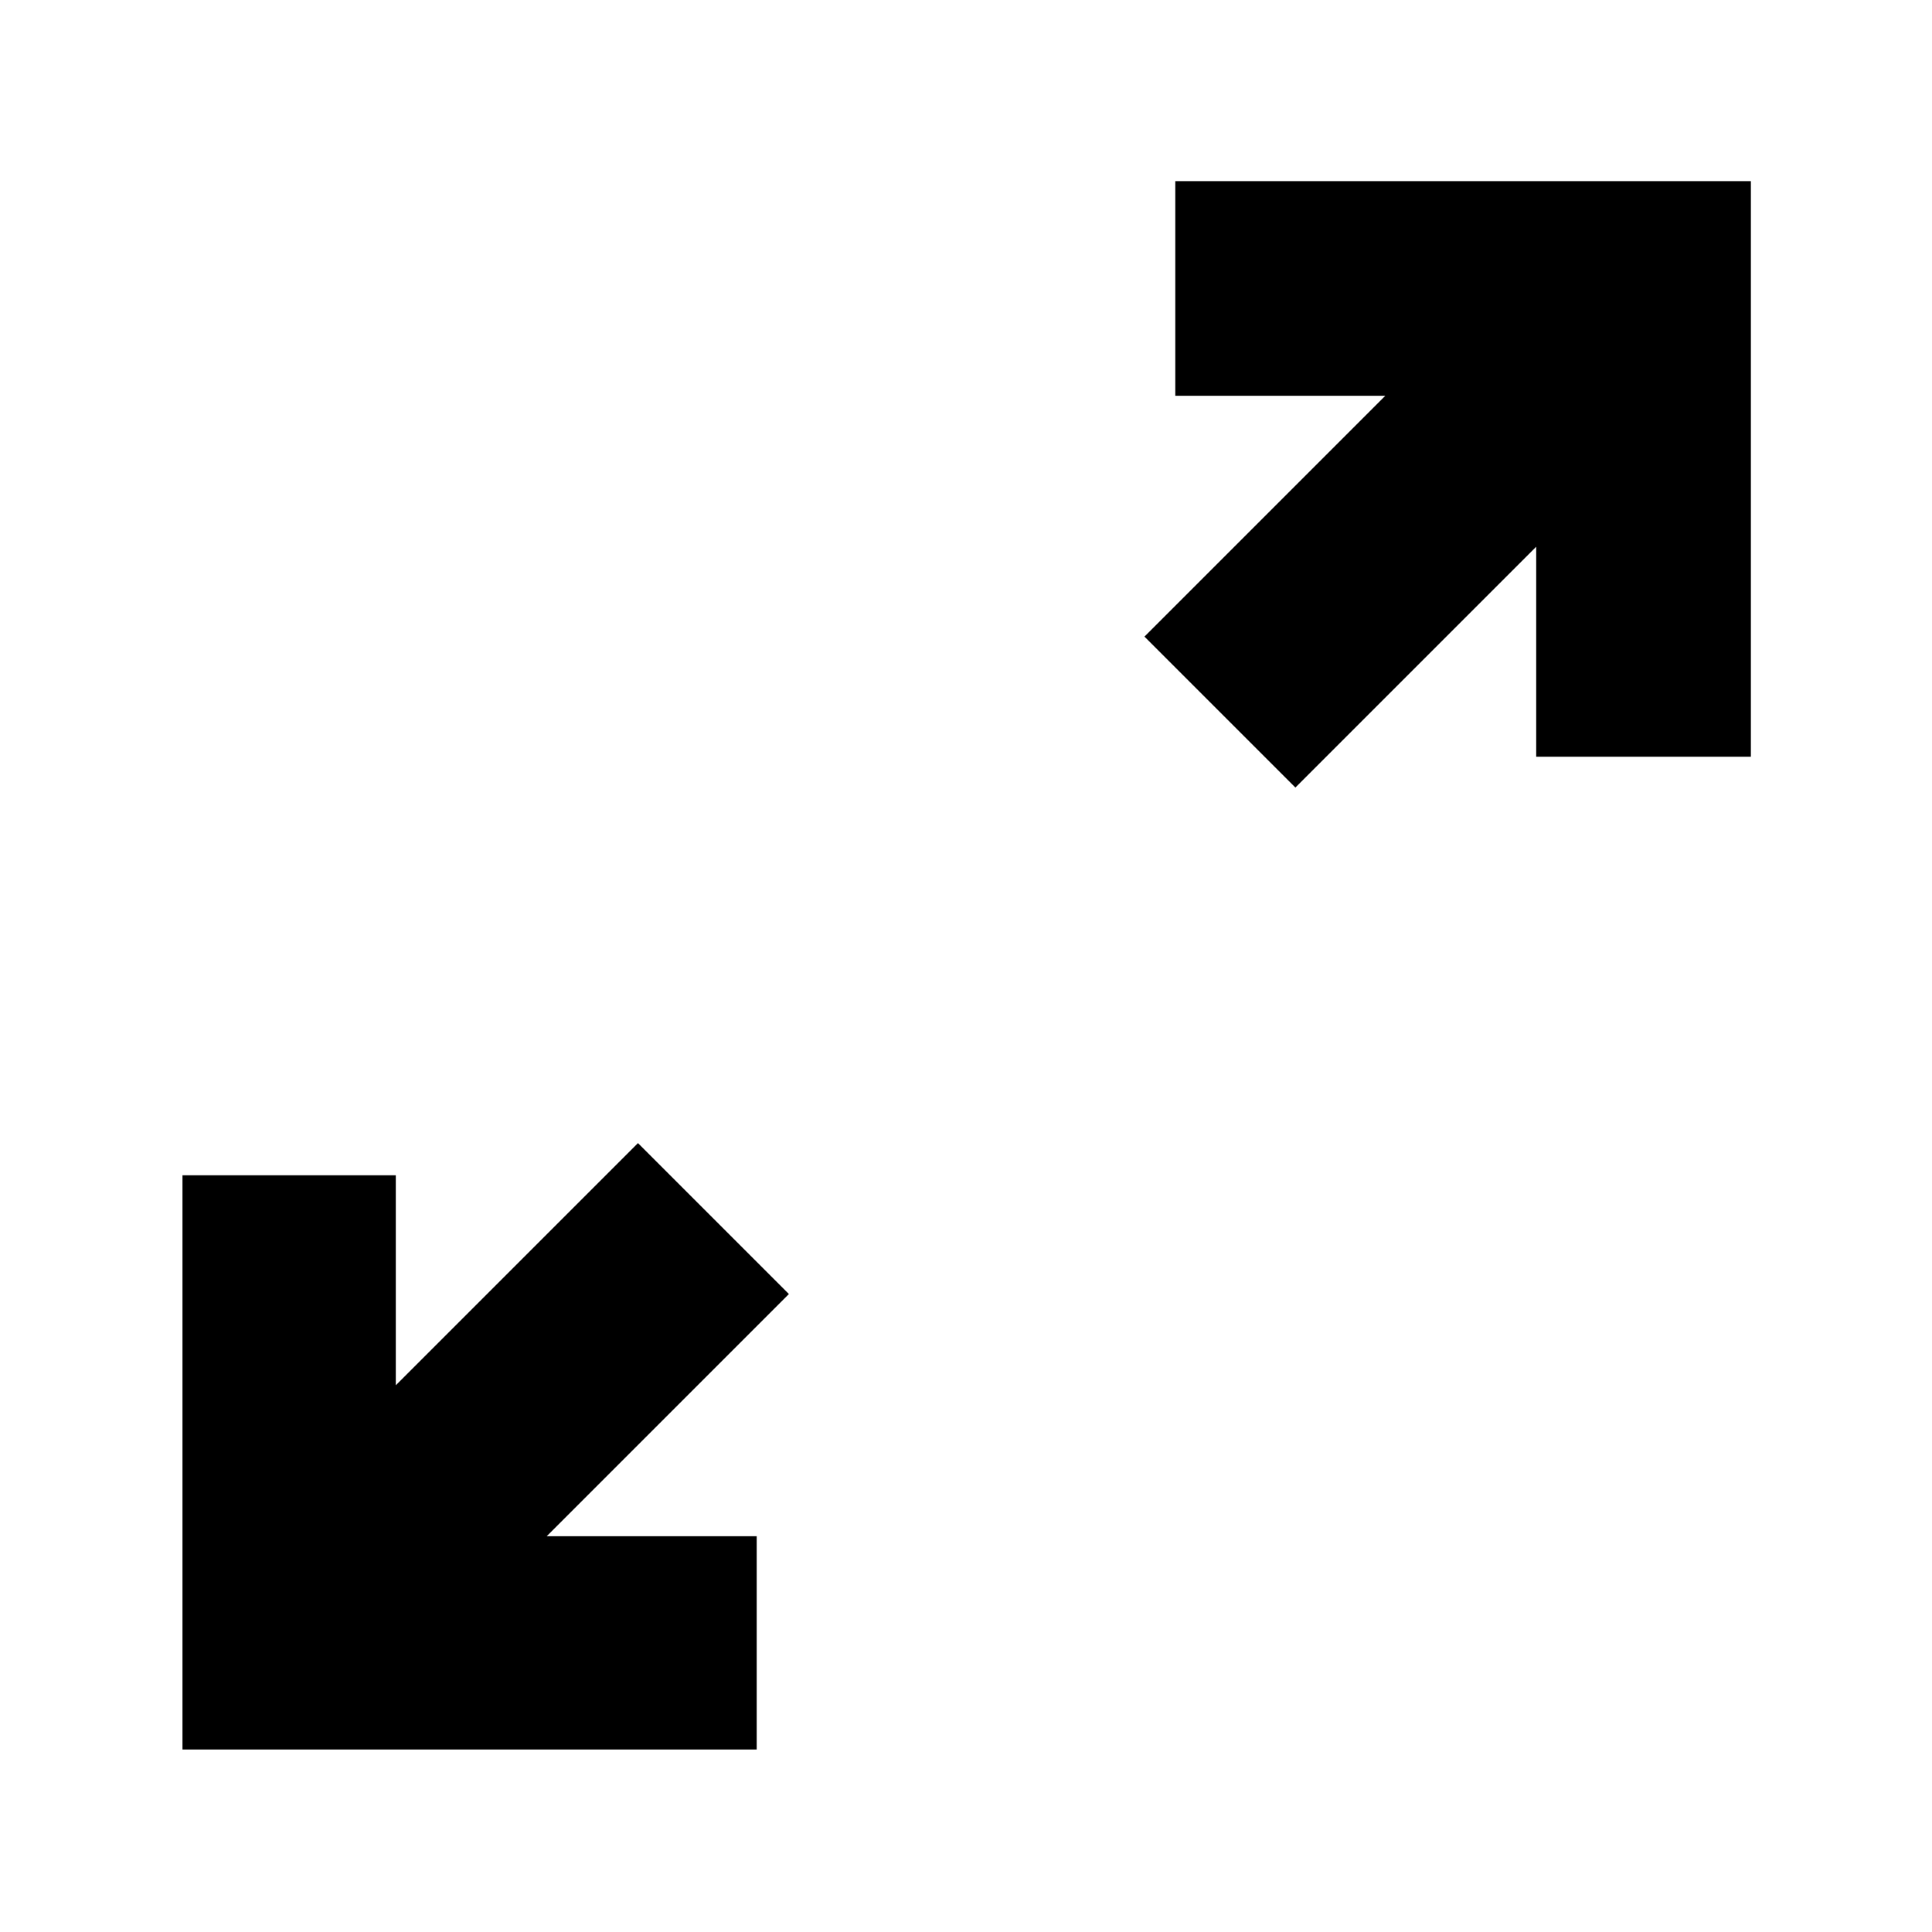 <svg xmlns="http://www.w3.org/2000/svg" height="40" viewBox="0 -960 960 960" width="40"><path d="M90.67-90.67V-376h106v104.33L317-392l75 75-120.33 120.33H376v106H90.67Zm553-478-75-75 119.66-119.66H584V-870h286v286H763.33v-104.33L643.67-568.67Z"/></svg>